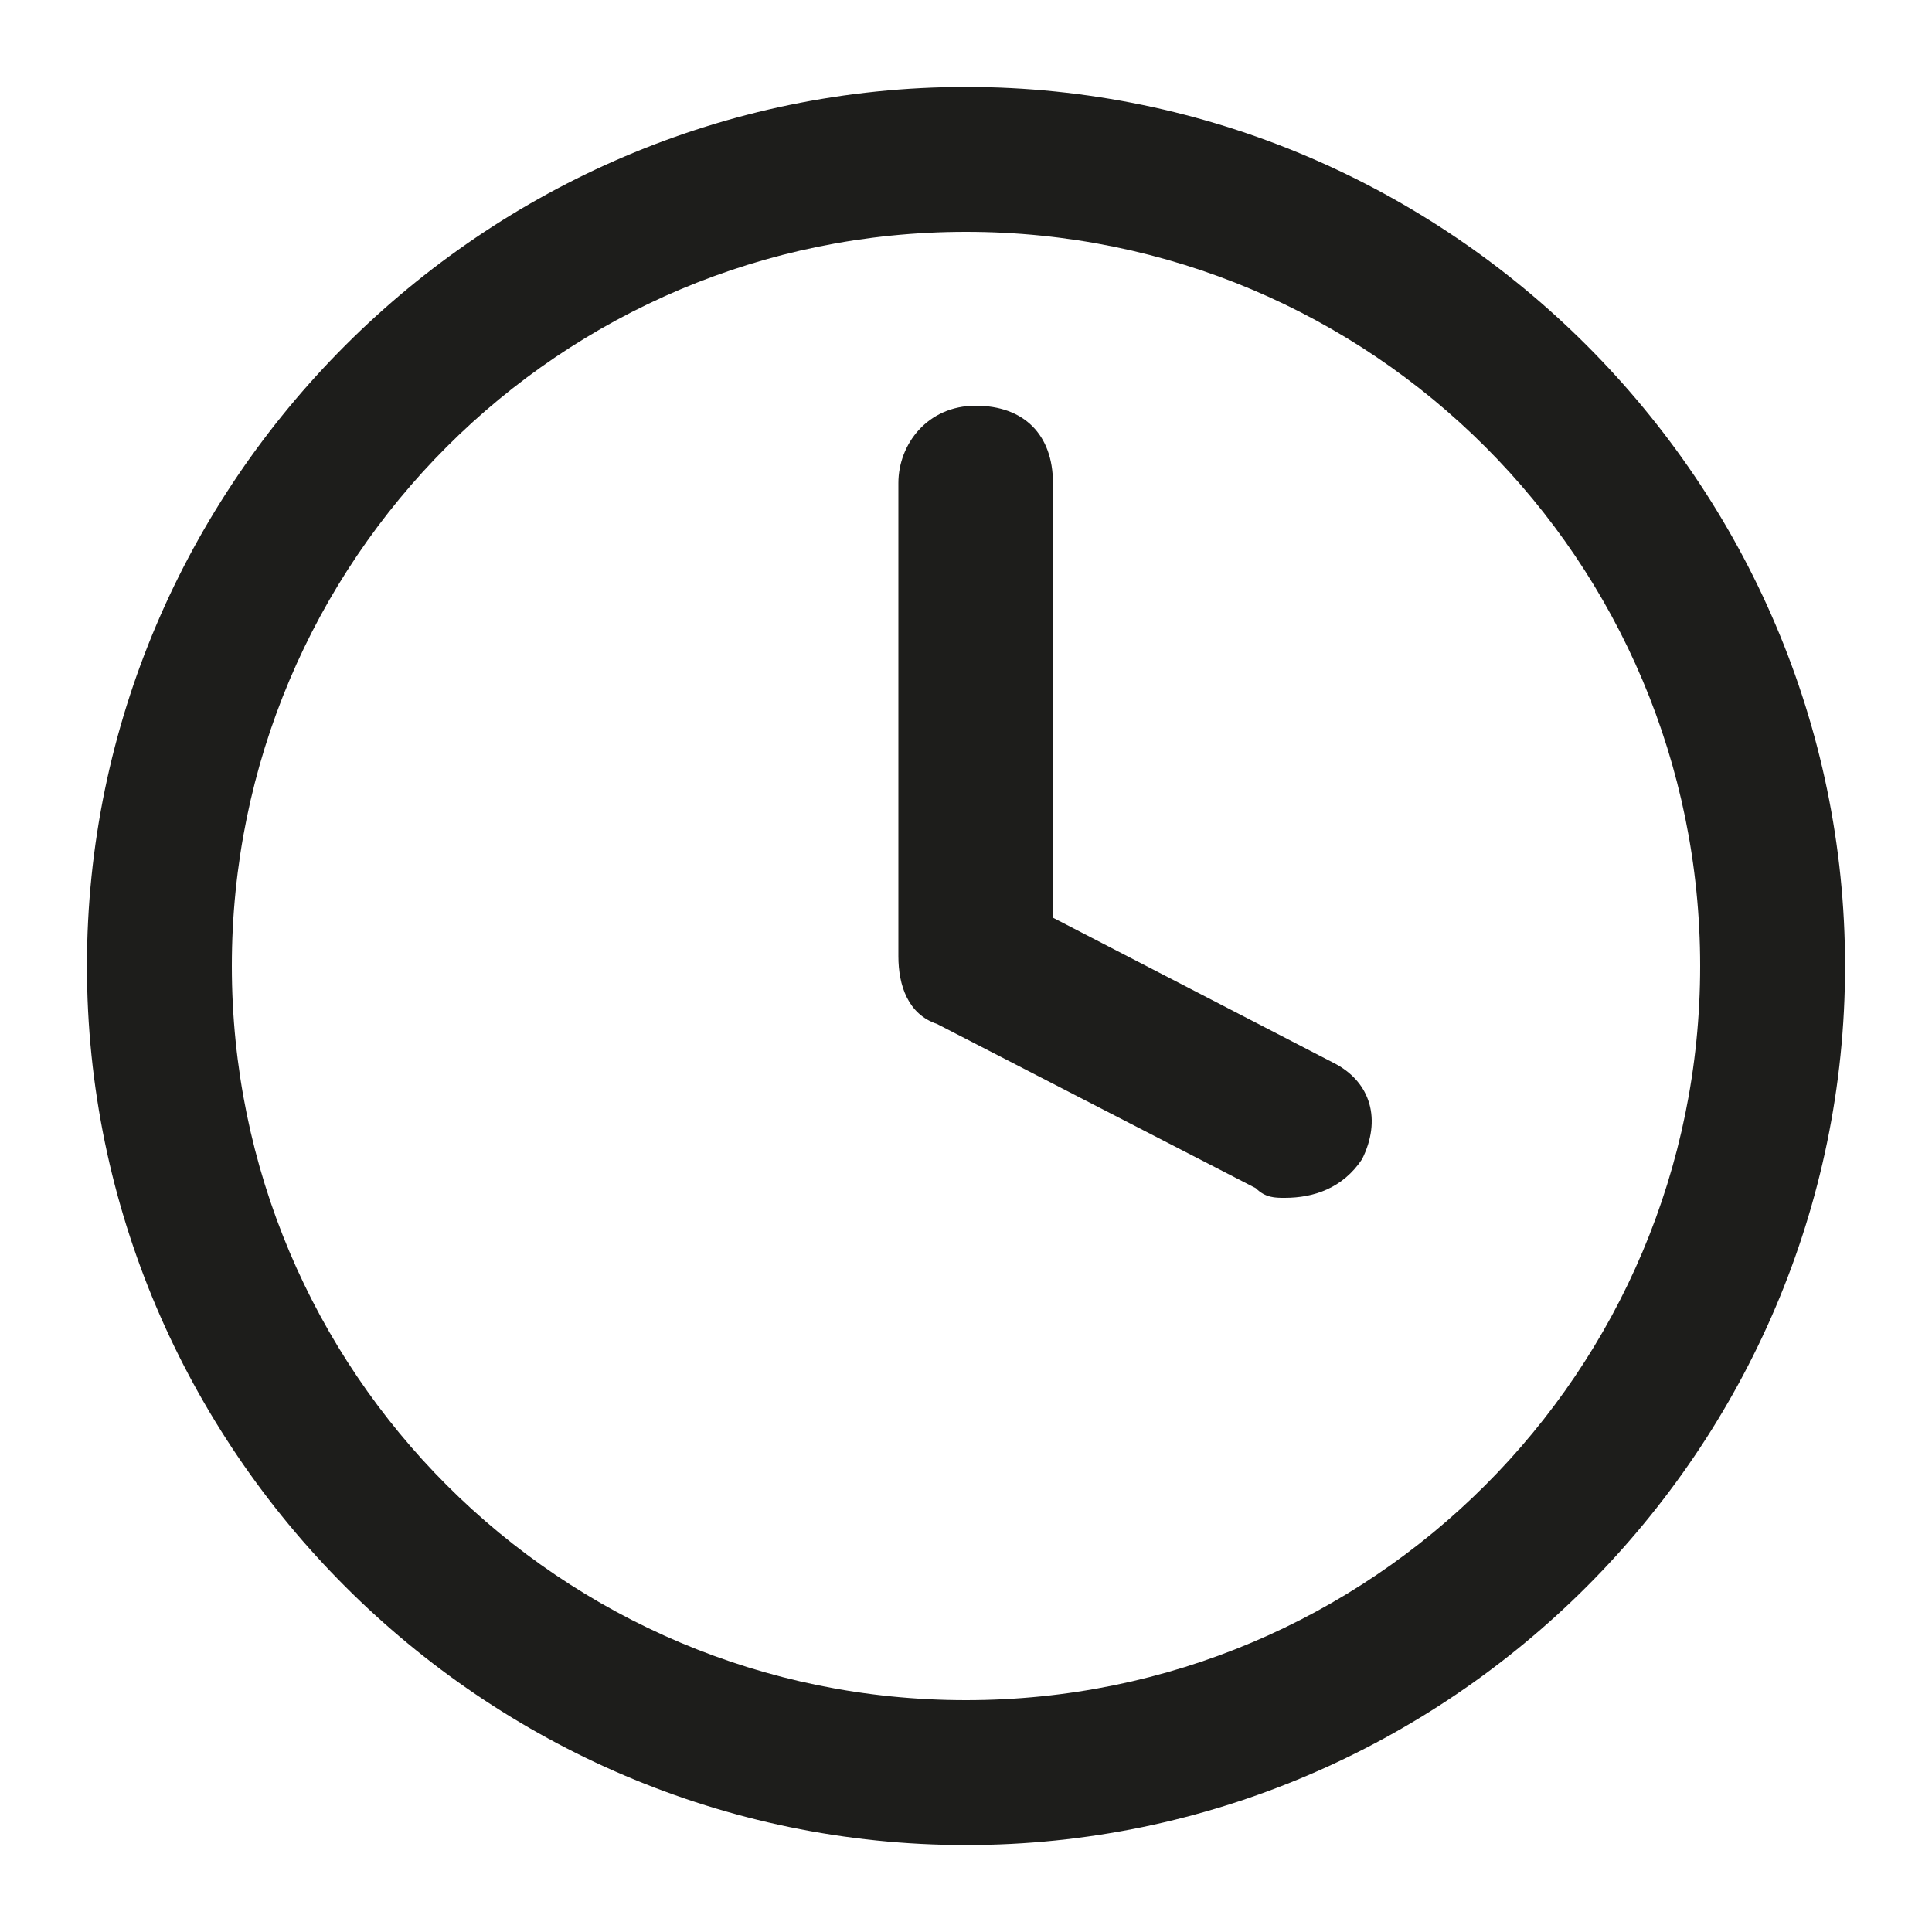 <?xml version="1.0" encoding="utf-8"?>
<!-- Generator: Adobe Illustrator 26.0.3, SVG Export Plug-In . SVG Version: 6.00 Build 0)  -->
<svg version="1.1" id="Layer_1" xmlns="http://www.w3.org/2000/svg" xmlns:xlink="http://www.w3.org/1999/xlink" x="0px" y="0px"
	 viewBox="0 0 20 20" style="enable-background:new 0 0 20 20;" xml:space="preserve">
<style type="text/css">
	.st0{fill:#1D1D1B;}
</style>
<path class="st0" d="M10,19.1c-5,0-9.1-4.1-9.1-9.1S5,0.9,10,0.9S19.1,5,19.1,10S15,19.1,10,19.1z M10,2.4c-4.2,0-7.6,3.4-7.6,7.6
	s3.4,7.6,7.6,7.6s7.6-3.4,7.6-7.6S14.2,2.4,10,2.4z M13.3,12.4c-0.1,0-0.2,0-0.3-0.1l-3.3-1.7c-0.3-0.1-0.4-0.4-0.4-0.7V5
	c0-0.4,0.3-0.8,0.8-0.8s0.8,0.3,0.8,0.8v4.5l2.9,1.5c0.4,0.2,0.5,0.6,0.3,1C13.9,12.3,13.6,12.4,13.3,12.4z"/>
</svg>
